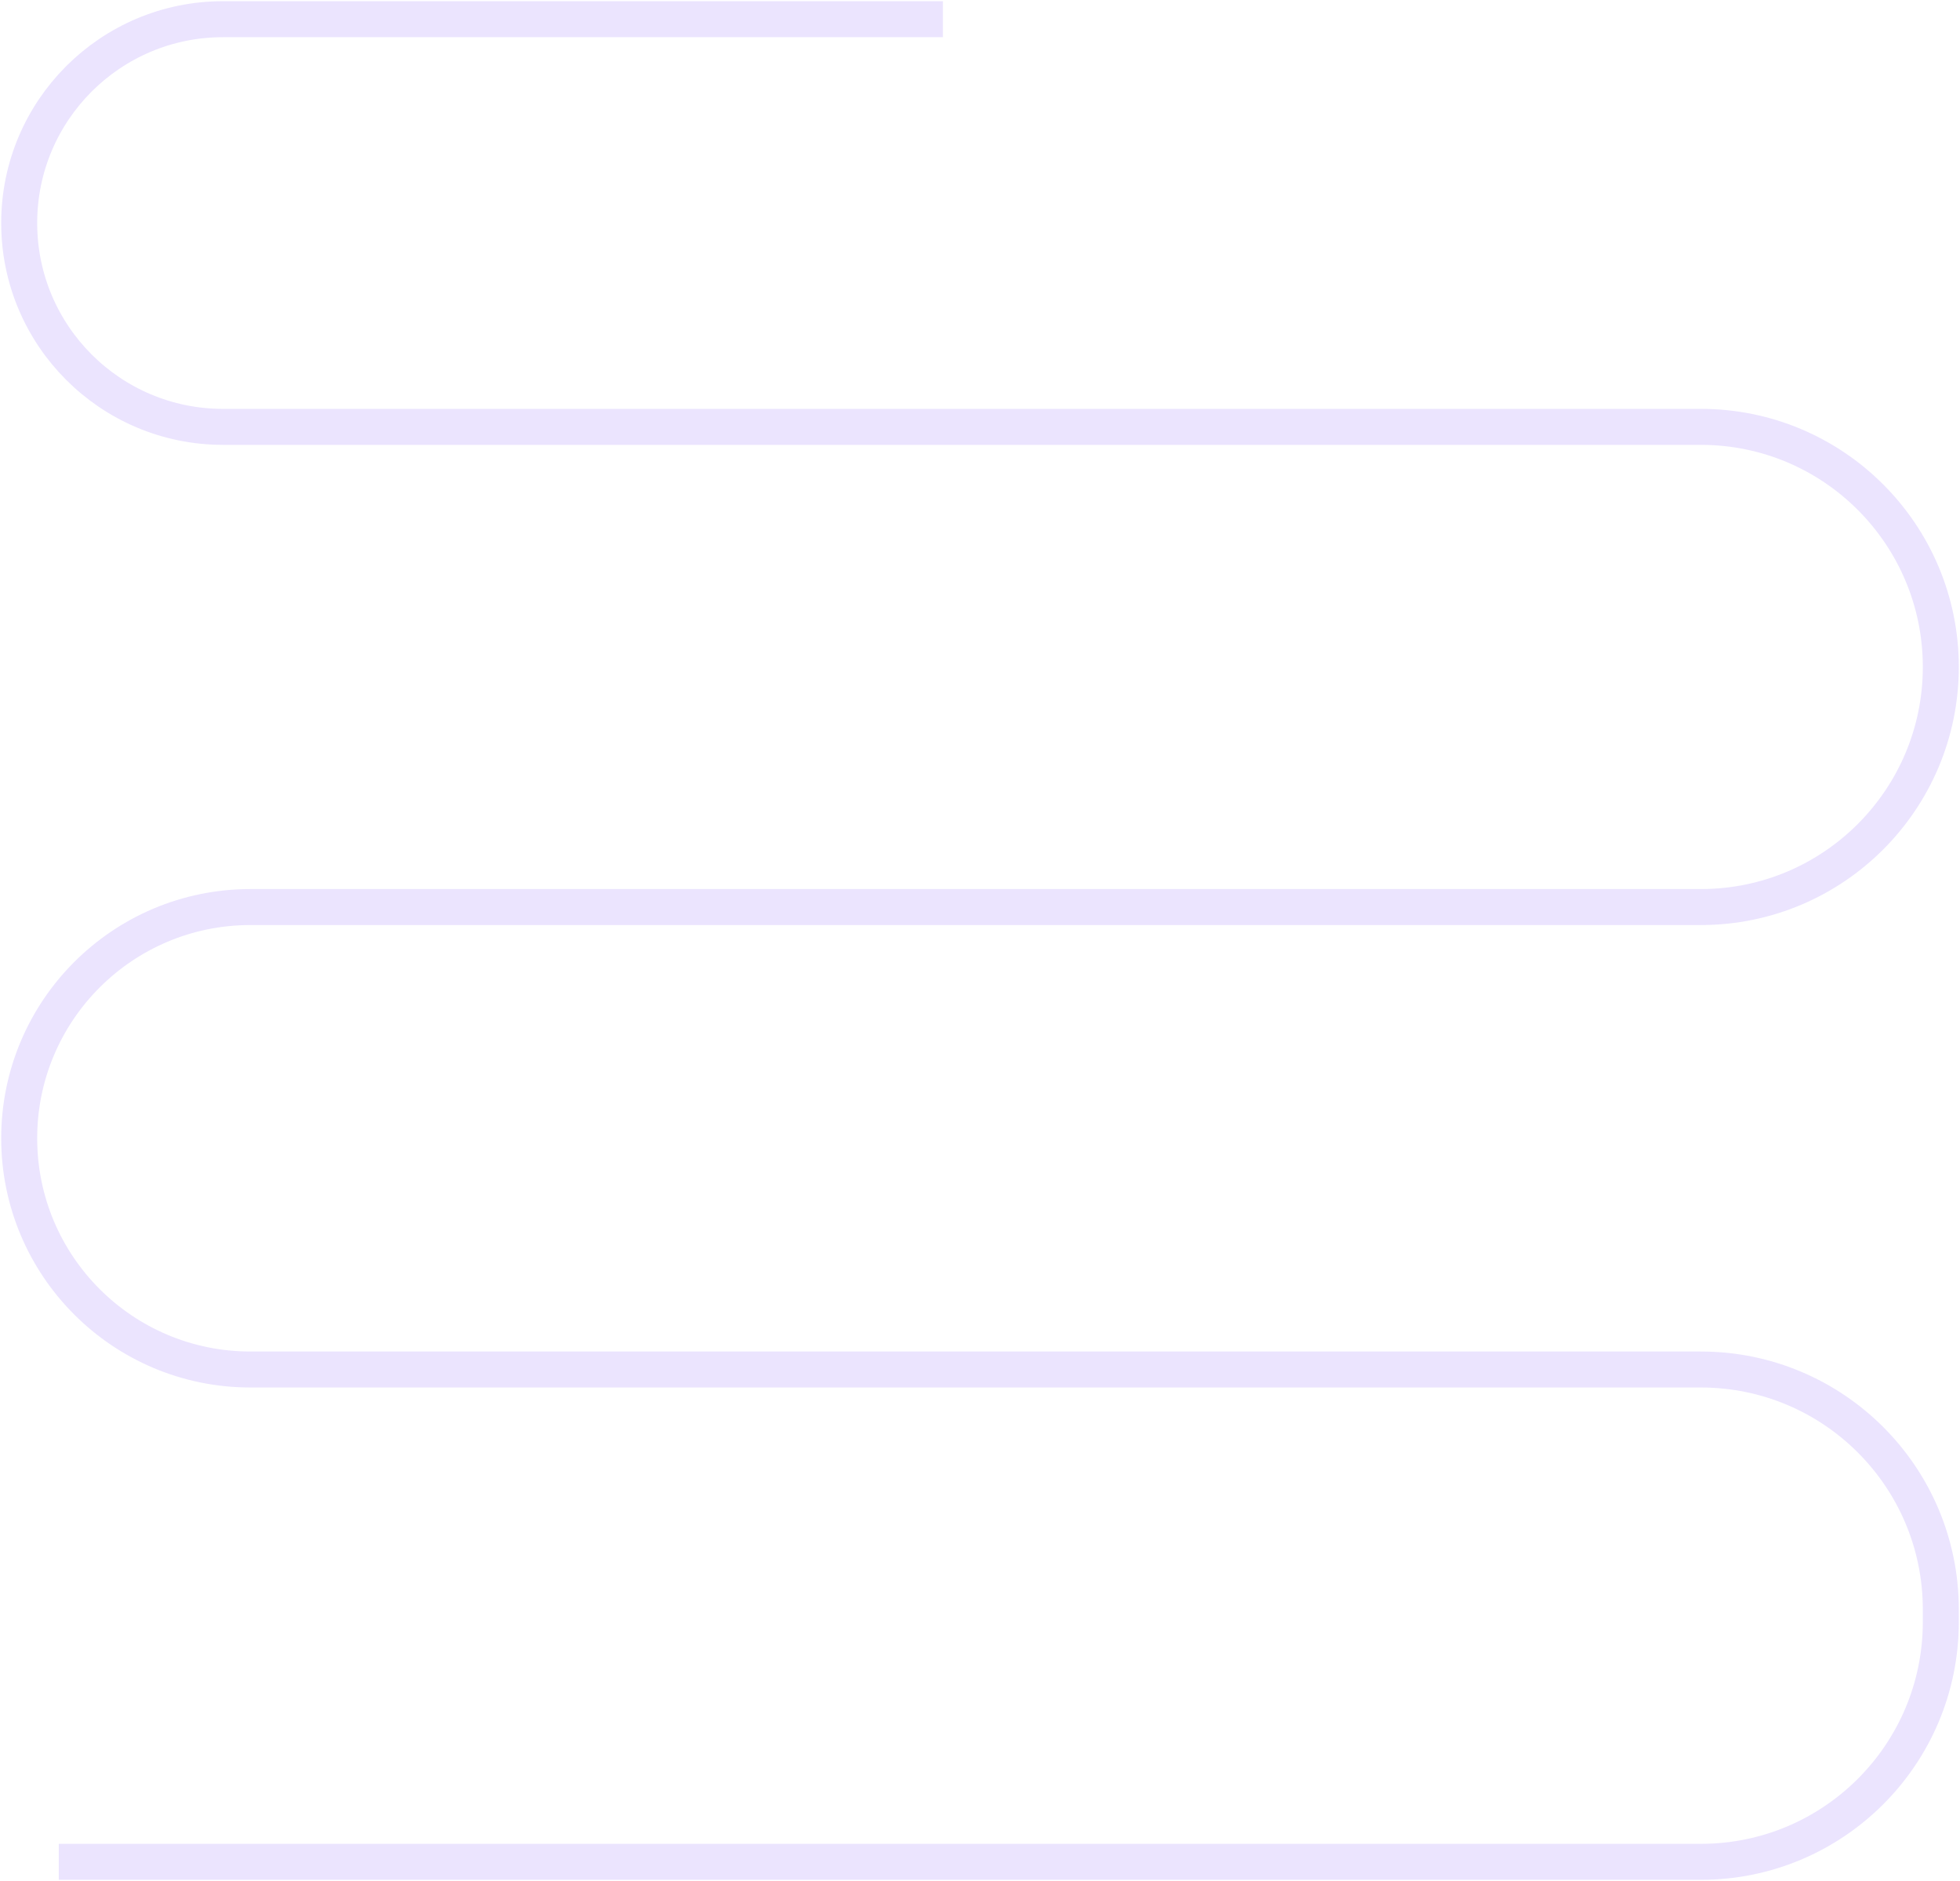 <svg width="817" height="784" viewBox="0 0 817 784" fill="none" xmlns="http://www.w3.org/2000/svg">
<path d="M393.047 8H92.958C46.037 8 8 46.037 8 92.958V92.958C8 139.879 46.037 177.916 92.958 177.916H709C764.228 177.916 809 222.757 809 277.985V277.985C809 333.214 764.228 378.054 709 378.054H104.375C51.149 378.054 8 421.203 8 474.429V474.429C8 527.656 51.149 570.805 104.375 570.805H709C764.228 570.805 809 615.576 809 670.805V676C809 731.228 764.228 776 709 776H24.502" stroke="#EBE4FE" stroke-width="15"/>
</svg>
